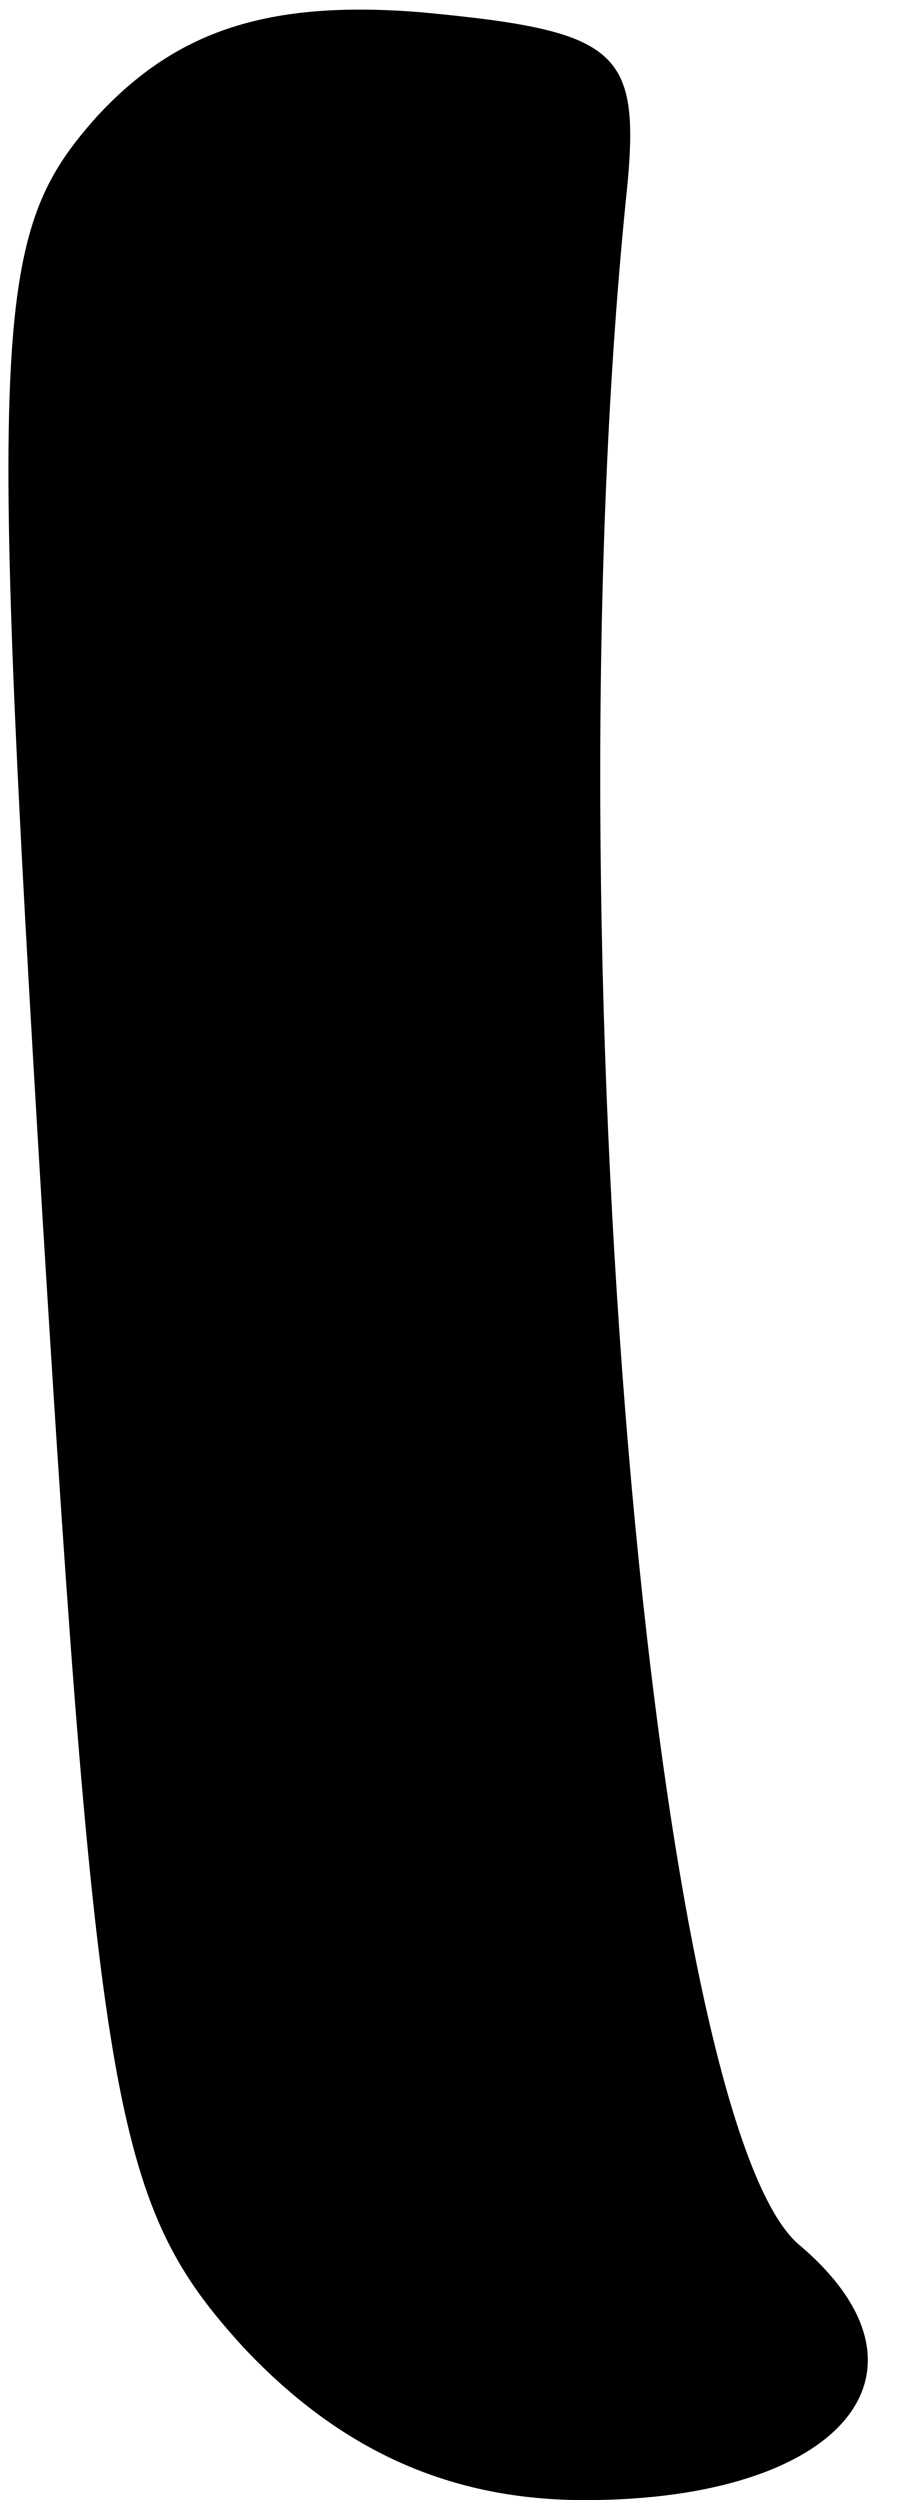 <?xml version="1.0" standalone="no"?>
<!DOCTYPE svg PUBLIC "-//W3C//DTD SVG 20010904//EN"
 "http://www.w3.org/TR/2001/REC-SVG-20010904/DTD/svg10.dtd">
<svg version="1.0" xmlns="http://www.w3.org/2000/svg"
 width="15pt" height="41pt" viewBox="0 0 15 41"
 preserveAspectRatio="xMidYMid meet">
<g transform="translate(0,41) scale(0.1,-0.1)"
fill="#000000" stroke="none">
<path fill="#000000" stroke="none" d="M16 391 c-17 -19 -18 -32 -9 -181 9
-147 12 -162 33 -185 16 -17 34 -25 56 -25 42 0 60 21 35 42 -24 21 -41 214
-28 338 2 22 -2 25 -34 28 -25 2 -40 -3 -53 -17z"/>
</g>
</svg>
